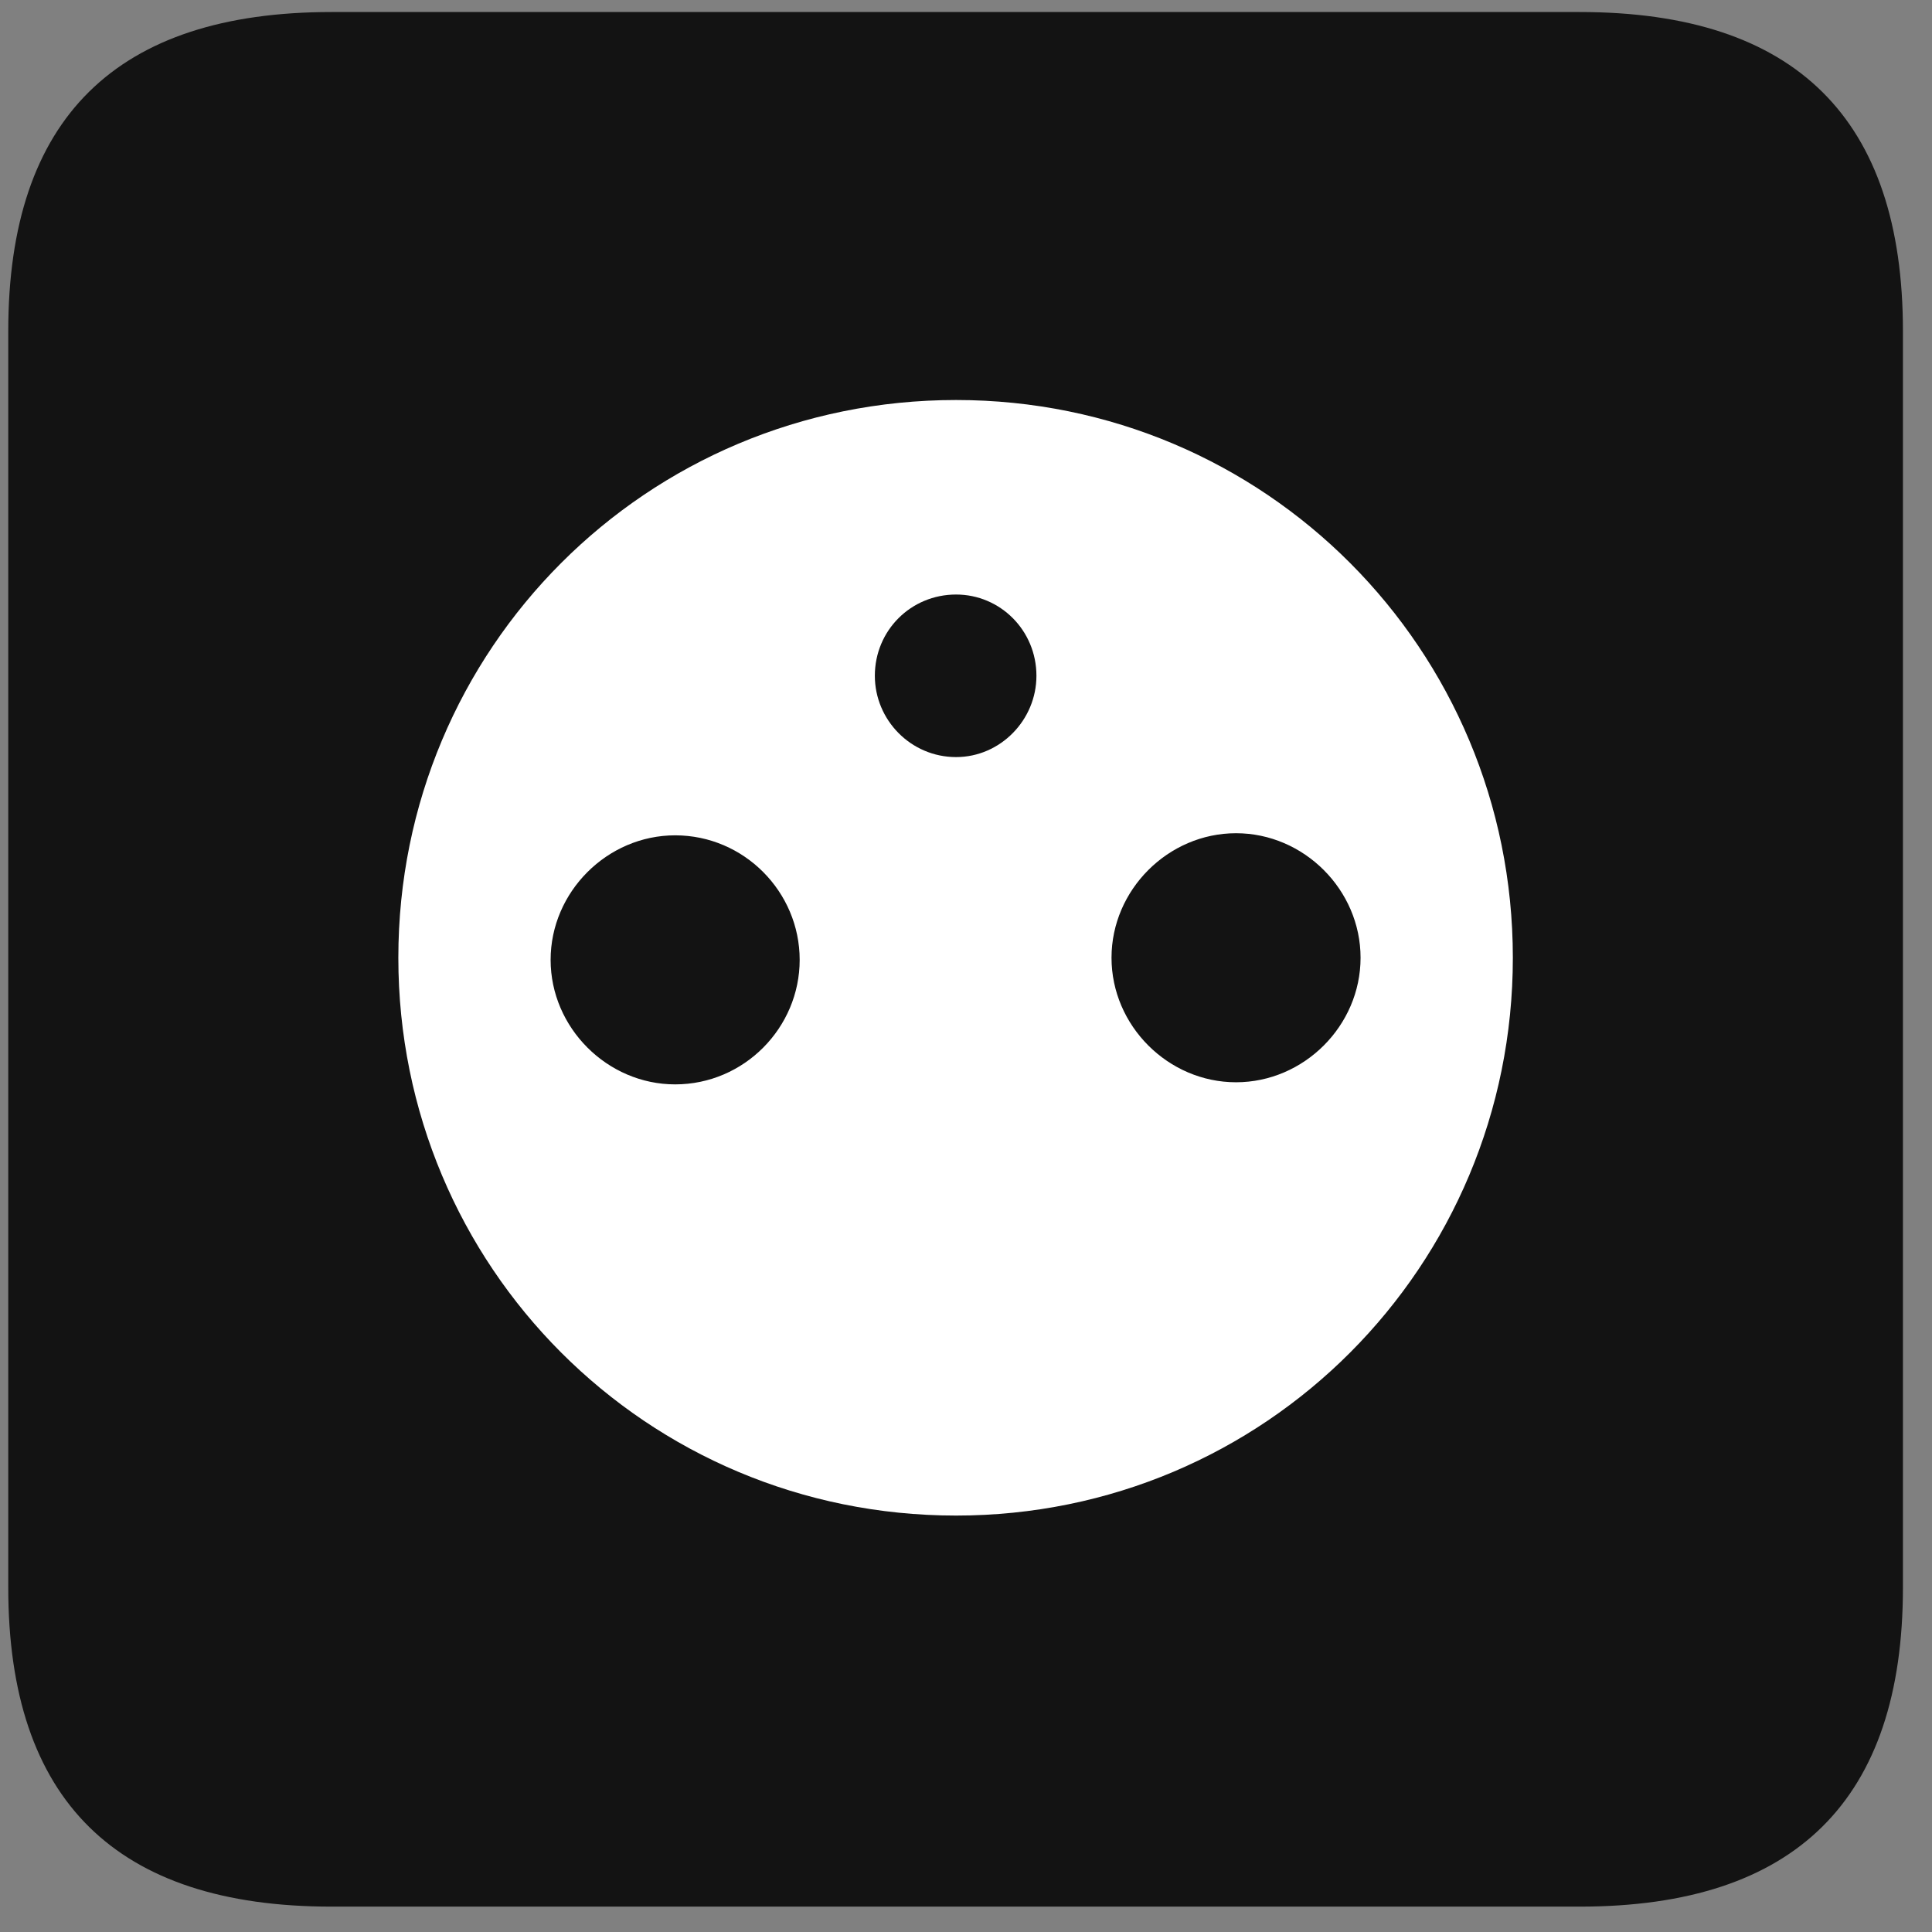 <svg width="22" height="22" viewBox="0 0 22 22" fill="none" xmlns="http://www.w3.org/2000/svg">
<rect x="0" y="0" width="22" height="22" fill="#808080" stroke="none"/>
<g clip-path="url(#clip0_2207_11328)">
<path d="M3.774 21.711H17.989C20.45 21.711 21.669 20.492 21.669 18.078V3.77C21.669 1.355 20.45 0.137 17.989 0.137H3.774C1.325 0.137 0.094 1.344 0.094 3.77V18.078C0.094 20.504 1.325 21.711 3.774 21.711Z" fill="black" fill-opacity="0.85"/>
<path d="M10.887 17.258C7.36 17.258 4.536 14.422 4.536 10.906C4.536 7.391 7.36 4.555 10.887 4.555C14.403 4.555 17.227 7.391 17.227 10.906C17.227 14.422 14.403 17.258 10.887 17.258ZM10.887 8.621C11.391 8.621 11.802 8.199 11.802 7.695C11.802 7.18 11.391 6.77 10.887 6.77C10.372 6.77 9.962 7.18 9.962 7.695C9.962 8.199 10.372 8.621 10.887 8.621ZM7.688 12.348C8.473 12.348 9.106 11.703 9.106 10.93C9.106 10.156 8.473 9.512 7.688 9.512C6.915 9.512 6.27 10.156 6.27 10.93C6.27 11.703 6.915 12.348 7.688 12.348ZM14.075 12.324C14.848 12.324 15.493 11.68 15.493 10.906C15.493 10.133 14.848 9.488 14.075 9.488C13.302 9.488 12.657 10.133 12.657 10.906C12.657 11.68 13.302 12.324 14.075 12.324Z" fill="white"/>
</g>
<defs>
<clipPath id="clip0_2207_11328">
<rect width="21.574" height="21.598" fill="white" transform="translate(0.094 0.113)"/>
</clipPath>
</defs>
</svg>

